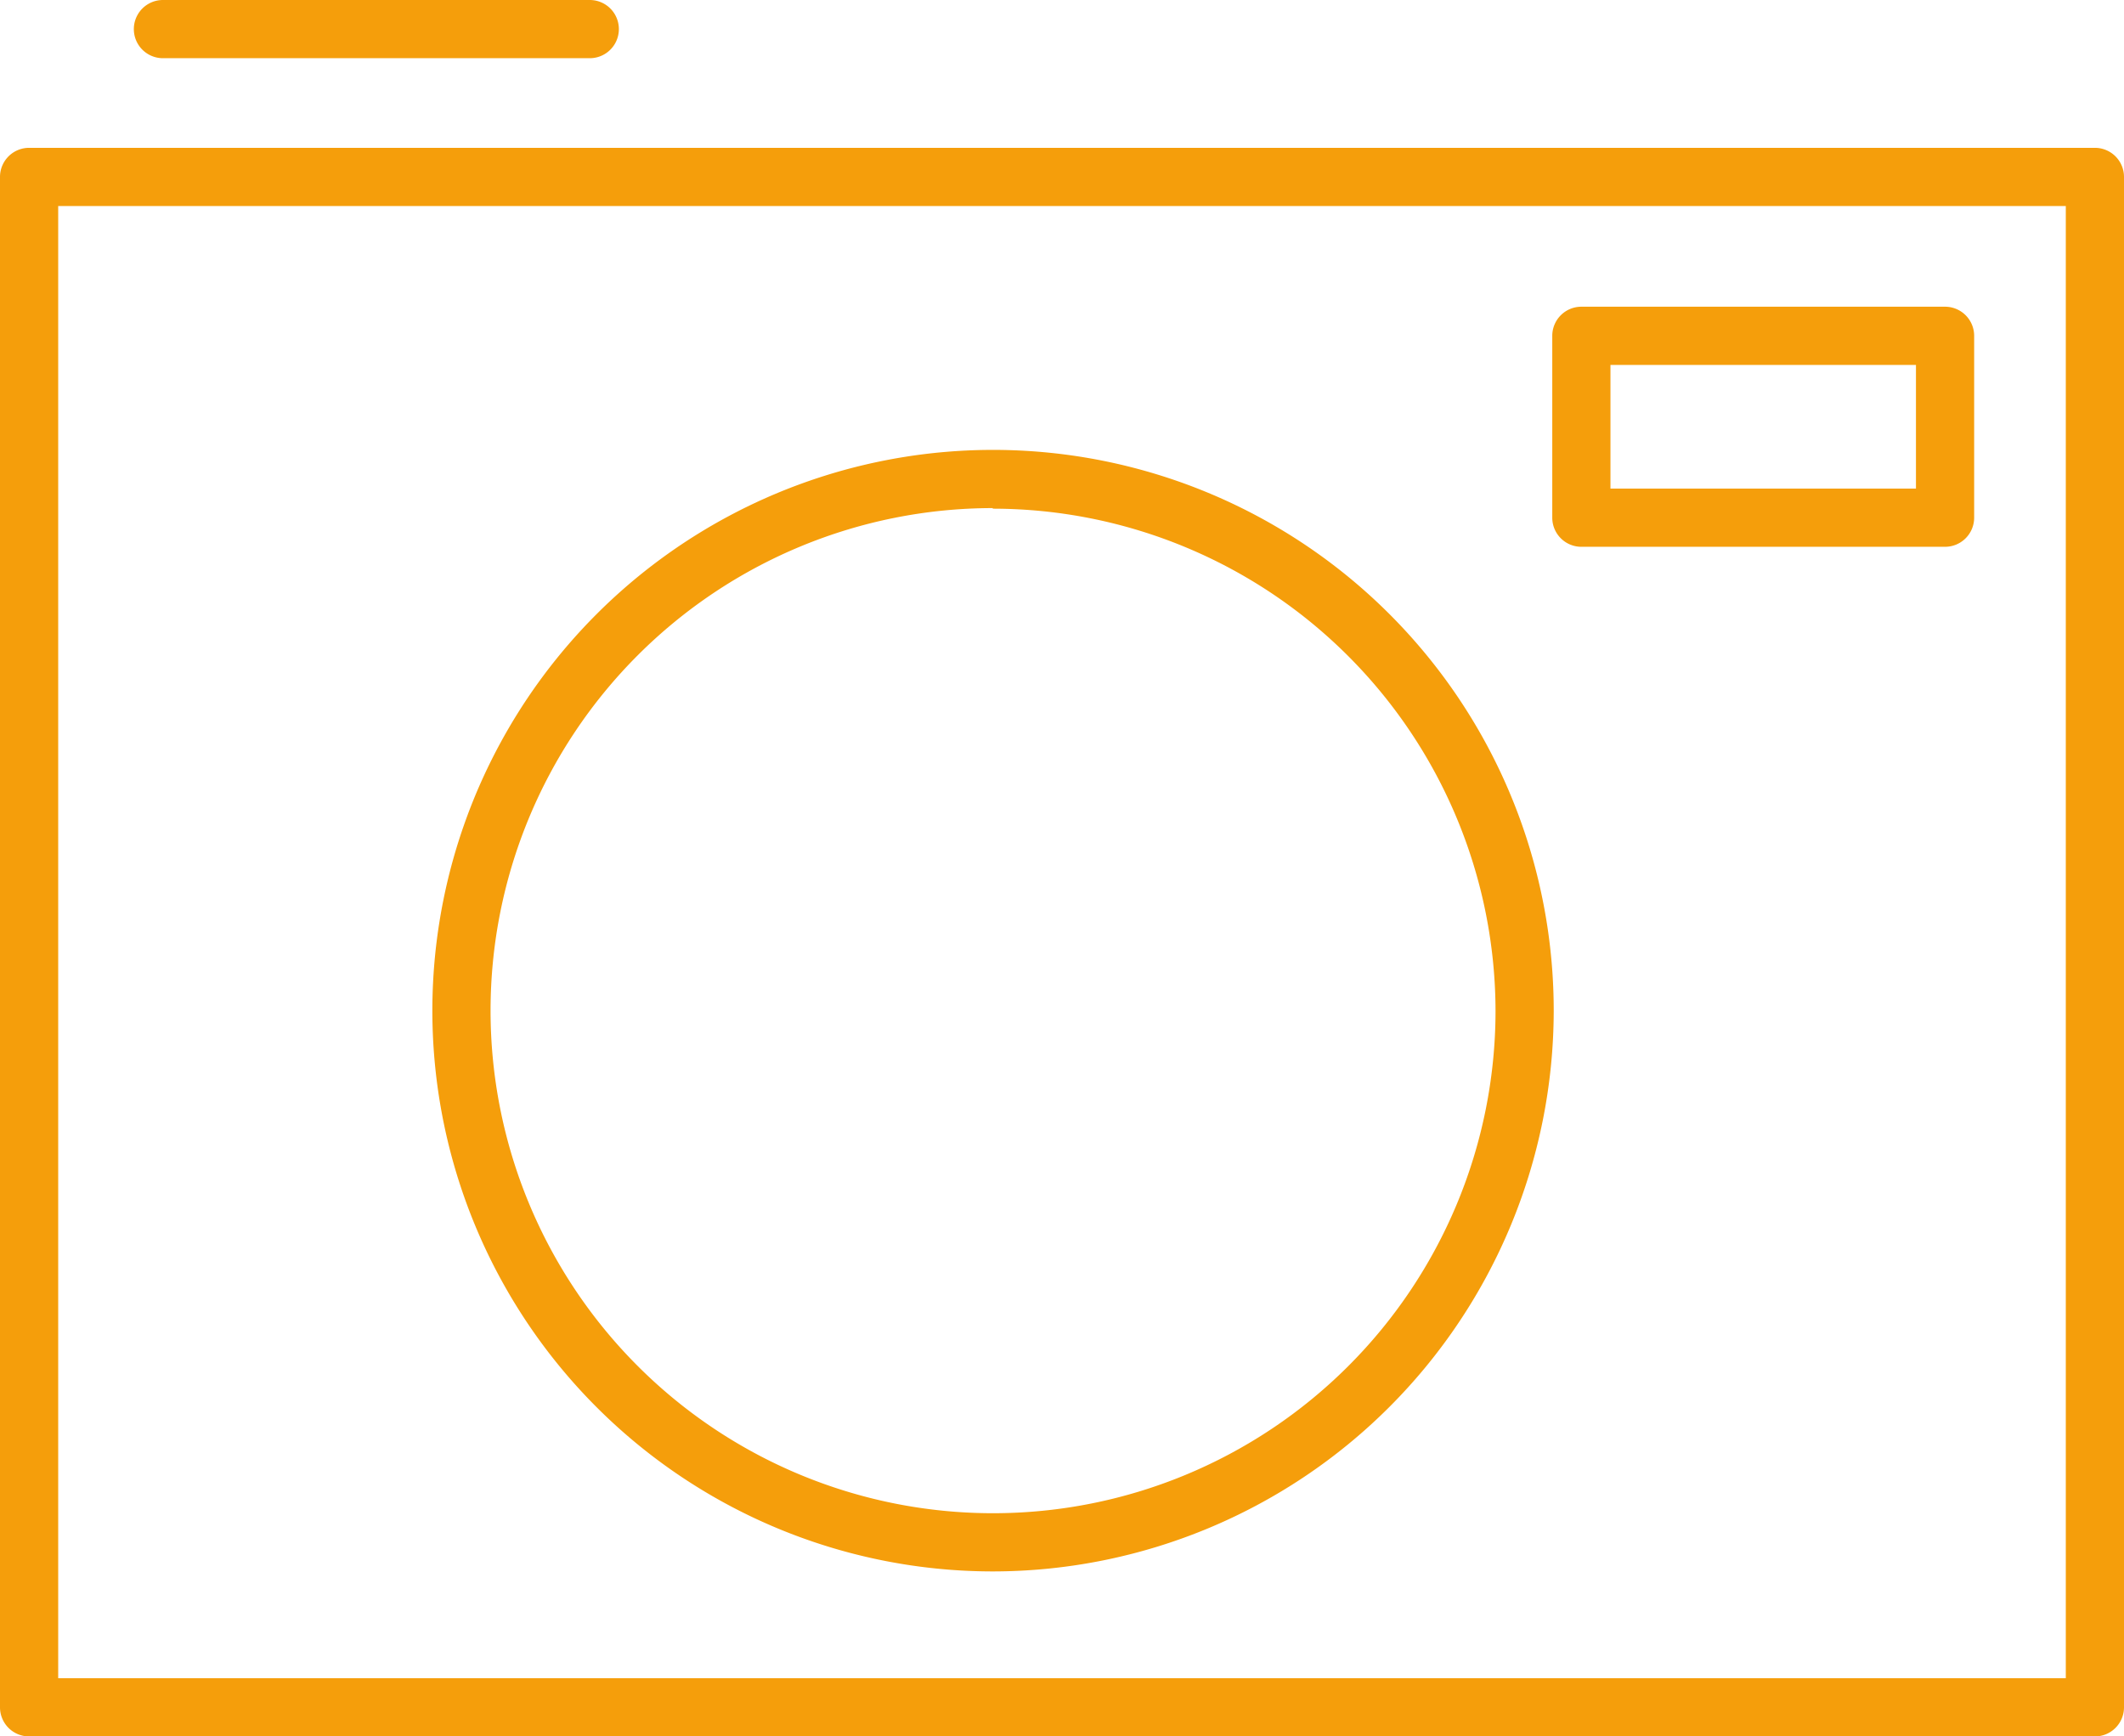 <svg xmlns="http://www.w3.org/2000/svg" viewBox="0 0 73 59.67"><defs><style>.cls-1{fill:#f59e0b;}</style></defs><g id="Layer_2" data-name="Layer 2"><g id="Object"><path class="cls-1" d="M72,59.67H1a1,1,0,0,1-1-1V6.08a1,1,0,0,1,1-1H72a1,1,0,0,1,1,1V58.67A1,1,0,0,1,72,59.67Zm-70-2H71V7.08H2Z"/><path class="cls-1" d="M34.12,54A19.27,19.27,0,1,1,53.4,34.75,19.29,19.29,0,0,1,34.12,54Zm0-36.54A17.27,17.27,0,1,0,51.4,34.75,17.29,17.29,0,0,0,34.12,17.48Z"/><path class="cls-1" d="M20.27,2H5.6a1,1,0,0,1,0-2H20.27a1,1,0,0,1,0,2Z"/><path class="cls-1" d="M66.85,18.79H54.35a1,1,0,0,1-1-1V11.54a1,1,0,0,1,1-1h12.5a1,1,0,0,1,1,1v6.25A1,1,0,0,1,66.85,18.79Zm-11.5-2h10.5V12.54H55.35Z"/></g></g></svg>